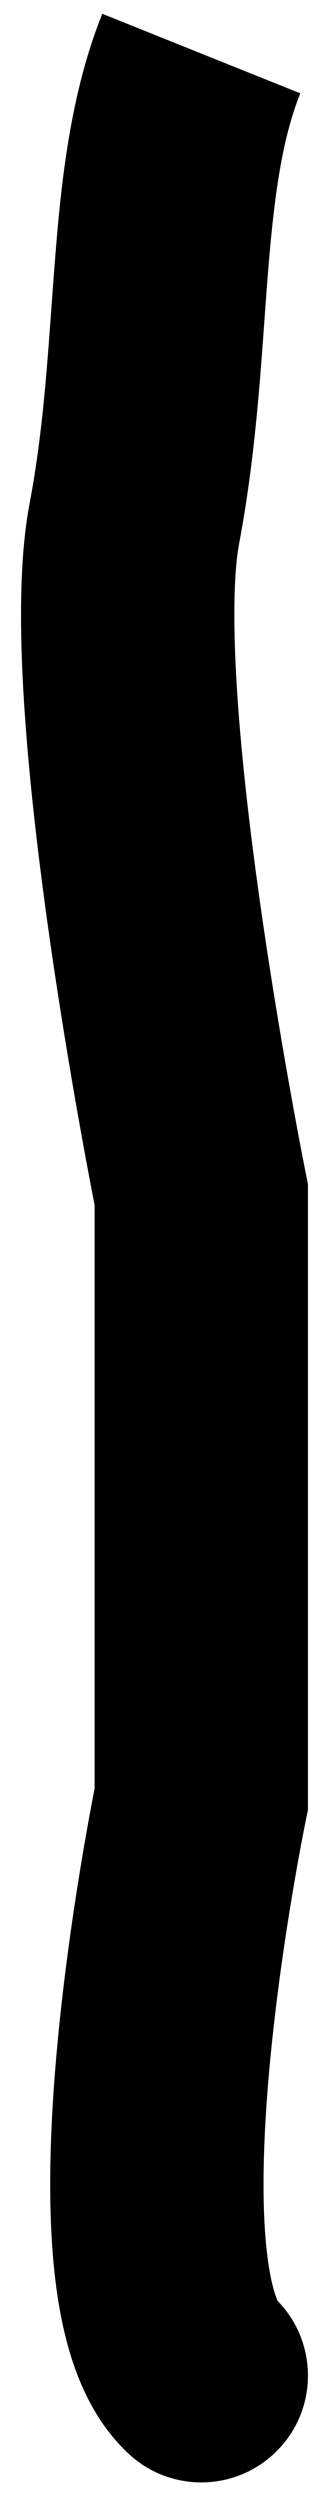 <svg width="15" height="117" viewBox="0 0 15 117" fill="none" xmlns="http://www.w3.org/2000/svg">
<path d="M6.014 114.822C8.027 116.712 11.191 116.612 13.081 114.598C14.971 112.585 14.87 109.42 12.857 107.531L6.014 114.822ZM9.435 55.916H14.435V55.417L14.336 54.928L9.435 55.916ZM9.435 84.194L14.331 85.21L14.435 84.707V84.194H9.435ZM4.435 55.916V84.194H14.435V55.916H4.435ZM9.435 84.194C4.539 83.179 4.539 83.179 4.539 83.18C4.539 83.18 4.539 83.181 4.539 83.182C4.538 83.183 4.538 83.185 4.538 83.187C4.537 83.192 4.536 83.197 4.534 83.204C4.531 83.218 4.527 83.238 4.522 83.262C4.512 83.312 4.498 83.382 4.48 83.472C4.444 83.652 4.393 83.912 4.331 84.24C4.206 84.897 4.035 85.832 3.845 86.966C3.467 89.225 3.008 92.311 2.701 95.566C2.396 98.783 2.221 102.349 2.475 105.506C2.601 107.084 2.847 108.719 3.312 110.228C3.761 111.682 4.54 113.44 6.014 114.822L12.857 107.531C13.159 107.814 13.06 107.904 12.868 107.281C12.693 106.714 12.536 105.863 12.443 104.706C12.257 102.391 12.375 99.486 12.656 96.507C12.934 93.566 13.354 90.731 13.708 88.618C13.884 87.565 14.042 86.702 14.155 86.106C14.212 85.809 14.257 85.579 14.287 85.426C14.303 85.349 14.314 85.292 14.322 85.256C14.325 85.238 14.328 85.225 14.329 85.217C14.33 85.213 14.331 85.21 14.331 85.209C14.331 85.209 14.331 85.208 14.331 85.209C14.331 85.209 14.331 85.209 14.331 85.209C14.331 85.209 14.331 85.21 9.435 84.194ZM4.795 0.645C3.287 4.402 2.861 8.549 2.57 12.264C2.261 16.197 2.096 19.812 1.387 23.561L11.212 25.419C12.053 20.977 12.263 16.57 12.539 13.045C12.832 9.302 13.199 6.553 14.076 4.368L4.795 0.645ZM1.387 23.561C0.874 26.274 0.922 29.801 1.147 33.188C1.38 36.693 1.839 40.502 2.337 43.983C2.836 47.475 3.384 50.697 3.806 53.043C4.018 54.218 4.198 55.176 4.327 55.844C4.391 56.179 4.442 56.44 4.477 56.62C4.495 56.71 4.509 56.779 4.518 56.827C4.523 56.851 4.527 56.869 4.529 56.882C4.531 56.889 4.532 56.894 4.532 56.897C4.533 56.899 4.533 56.901 4.533 56.902C4.534 56.902 4.534 56.903 4.534 56.903C4.534 56.904 4.534 56.904 9.435 55.916C14.336 54.928 14.337 54.928 14.337 54.928C14.337 54.928 14.337 54.928 14.337 54.928C14.336 54.927 14.336 54.927 14.336 54.926C14.336 54.924 14.335 54.92 14.334 54.916C14.332 54.906 14.329 54.891 14.325 54.871C14.317 54.83 14.305 54.768 14.289 54.686C14.256 54.521 14.208 54.276 14.147 53.959C14.025 53.324 13.852 52.404 13.648 51.272C13.241 49.006 12.714 45.907 12.236 42.567C11.757 39.216 11.335 35.681 11.125 32.525C10.907 29.252 10.951 26.803 11.212 25.419L1.387 23.561Z" fill="black"/>
</svg>
